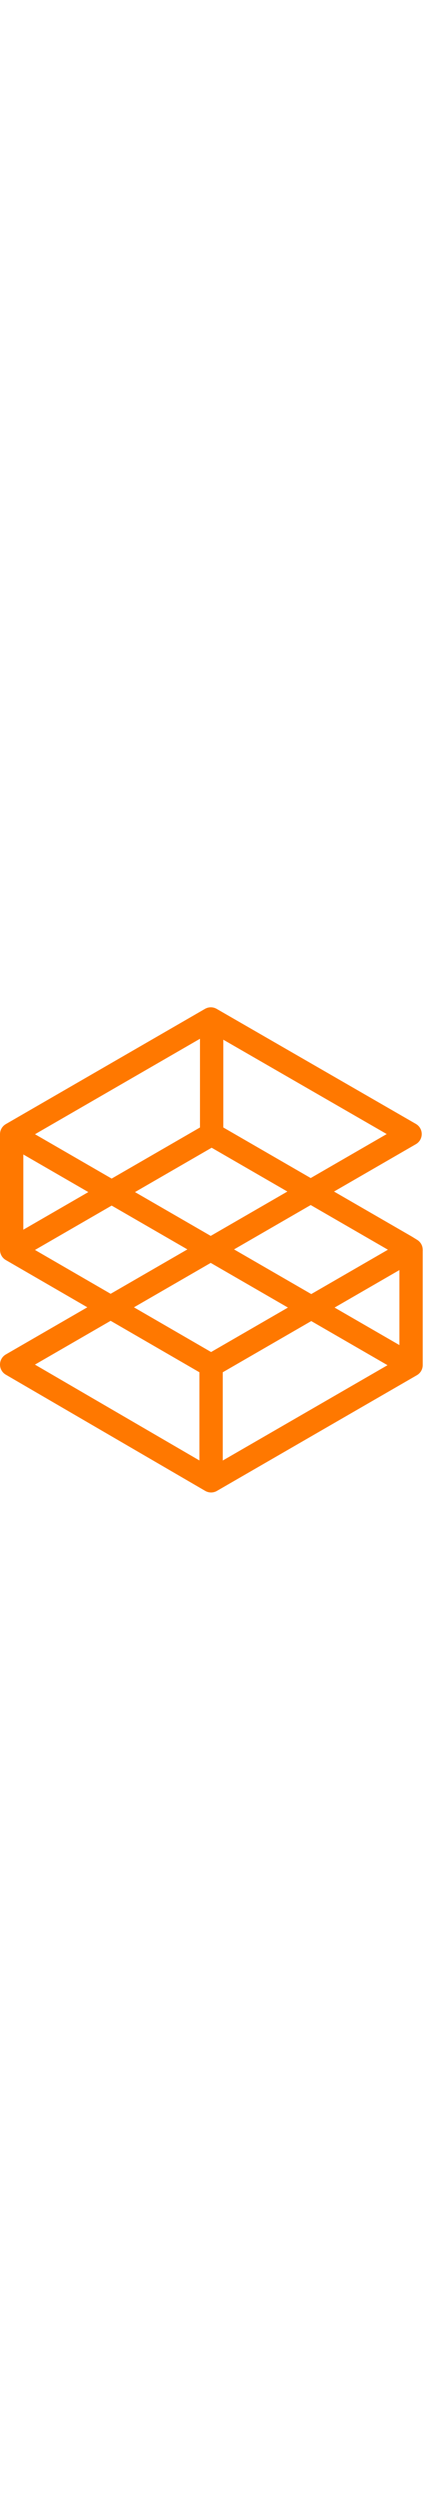 <svg width="60" viewBox="0 0 309 353" fill="none" xmlns="http://www.w3.org/2000/svg" data-v-38c539f1=""><path d="M12.751 84.934L4.25 99.658L295.162 267.609L303.663 252.885L12.751 84.934Z" fill="#FF7800"></path><path d="M153.833 268.99C152.363 268.99 150.894 268.609 149.577 267.848L4.245 183.797C1.617 182.277 -0.001 179.472 9.93695e-07 176.436C0.001 173.399 1.621 170.595 4.25 169.077L149.989 84.935C152.62 83.415 155.861 83.415 158.49 84.935L300.169 166.731C300.244 166.774 300.317 166.818 300.389 166.863L304.039 169.119C306.583 170.691 308.114 173.486 308.069 176.478C308.024 179.469 306.41 182.216 303.819 183.711L158.083 267.851C156.768 268.61 155.3 268.99 153.833 268.99ZM25.491 176.444L153.836 250.672L282.697 176.275L154.24 102.111L25.491 176.444Z" fill="#FF7800"></path><path d="M153.833 352.798C152.357 352.798 150.881 352.413 149.56 351.646L4.228 267.142C1.606 265.617 -0.005 262.812 1.10692e-05 259.78C0.004 256.748 1.624 253.947 4.25 252.432L281.83 92.173L153.645 18.314L17.001 97.204V176.438H1.10692e-05V92.296C1.10692e-05 89.259 1.62 86.452 4.25 84.935L149.39 1.139C152.019 -0.379 155.256 -0.379 157.884 1.135L303.087 84.8C305.72 86.316 307.342 89.123 307.344 92.161C307.345 95.199 305.725 98.008 303.093 99.526L25.457 259.819L153.848 334.473L291.068 255.249V176.35H308.07V260.157C308.07 263.194 306.45 266.001 303.819 267.52L158.084 351.658C156.768 352.418 155.3 352.798 153.833 352.798Z" fill="#FF7800"></path><path d="M162.741 8.5H145.739V92.296H162.741V8.5Z" fill="#FF7800"></path><path d="M162.333 260.489H145.333V344.297H162.333V260.489Z" fill="#FF7800"></path></svg>